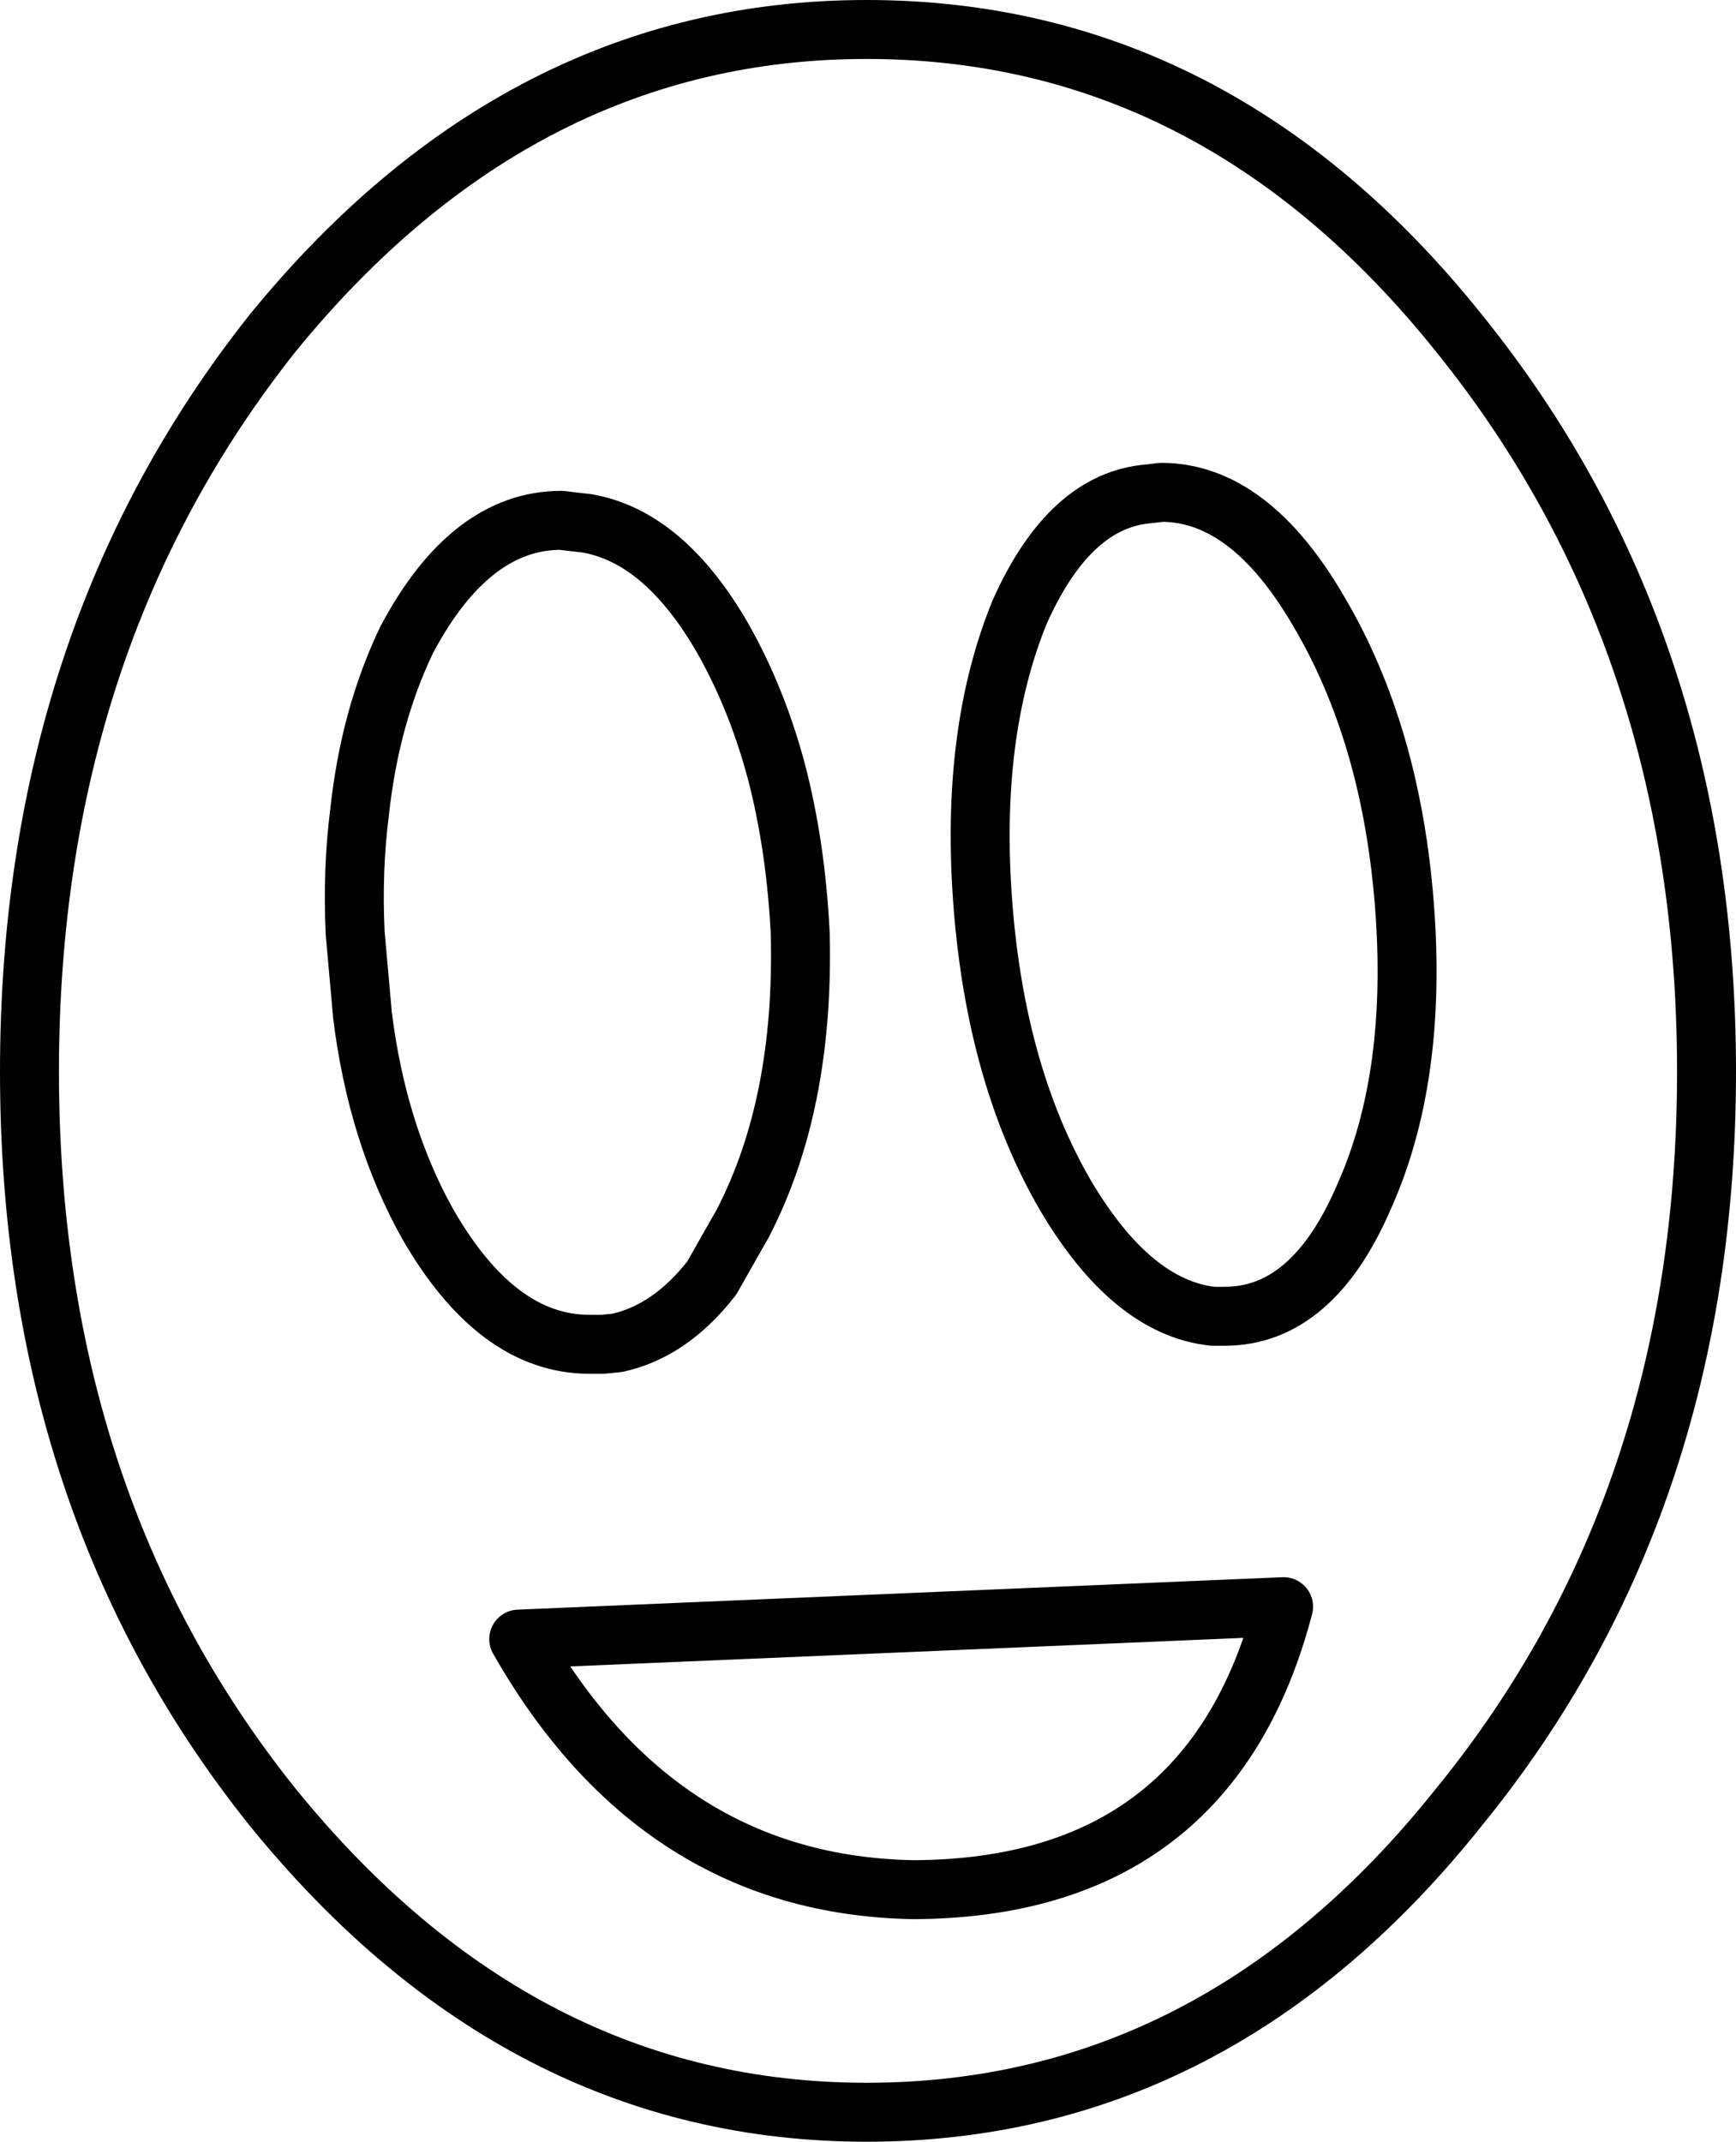 <?xml version="1.0" encoding="UTF-8" standalone="no"?>
<svg xmlns:xlink="http://www.w3.org/1999/xlink" height="72.65px" width="58.9px" xmlns="http://www.w3.org/2000/svg">
  <g transform="matrix(1.0, 0.0, 0.0, 1.0, 1.0, 1.0)">
    <path d="M8.25 10.3 Q16.65 0.0 28.4 0.0 40.25 0.0 48.5 10.3 56.9 20.7 56.9 35.35 56.9 50.0 48.5 60.3 40.25 70.65 28.4 70.65 16.65 70.65 8.25 60.3 0.0 50.0 0.0 35.35 0.0 20.7 8.25 10.3 M40.15 43.65 Q37.4 43.35 35.15 39.55 32.8 35.5 32.35 29.7 31.9 23.9 33.6 19.75 35.3 15.95 38.0 15.75 L38.4 15.7 Q41.4 15.7 43.75 19.75 46.2 23.9 46.65 29.7 47.1 35.5 45.3 39.55 43.55 43.65 40.55 43.65 L40.15 43.65 M12.8 20.7 Q14.95 16.65 18.05 16.65 L18.45 16.7 18.9 16.75 Q21.55 17.2 23.55 20.7 24.7 22.75 25.35 25.2 26.0 27.7 26.15 30.65 26.3 36.45 24.2 40.5 L23.15 42.35 Q21.75 44.15 19.95 44.55 L19.45 44.6 19.0 44.6 Q15.85 44.6 13.5 40.5 11.8 37.45 11.3 33.45 L11.05 30.65 Q10.95 28.5 11.2 26.55 11.55 23.3 12.8 20.7 M16.6 54.6 Q21.35 62.95 30.0 63.1 40.05 63.05 42.55 53.5 L16.6 54.6 Z" fill="none" stroke="#000000" stroke-linecap="round" stroke-linejoin="round" stroke-width="2.0"/>
  </g>
</svg>
